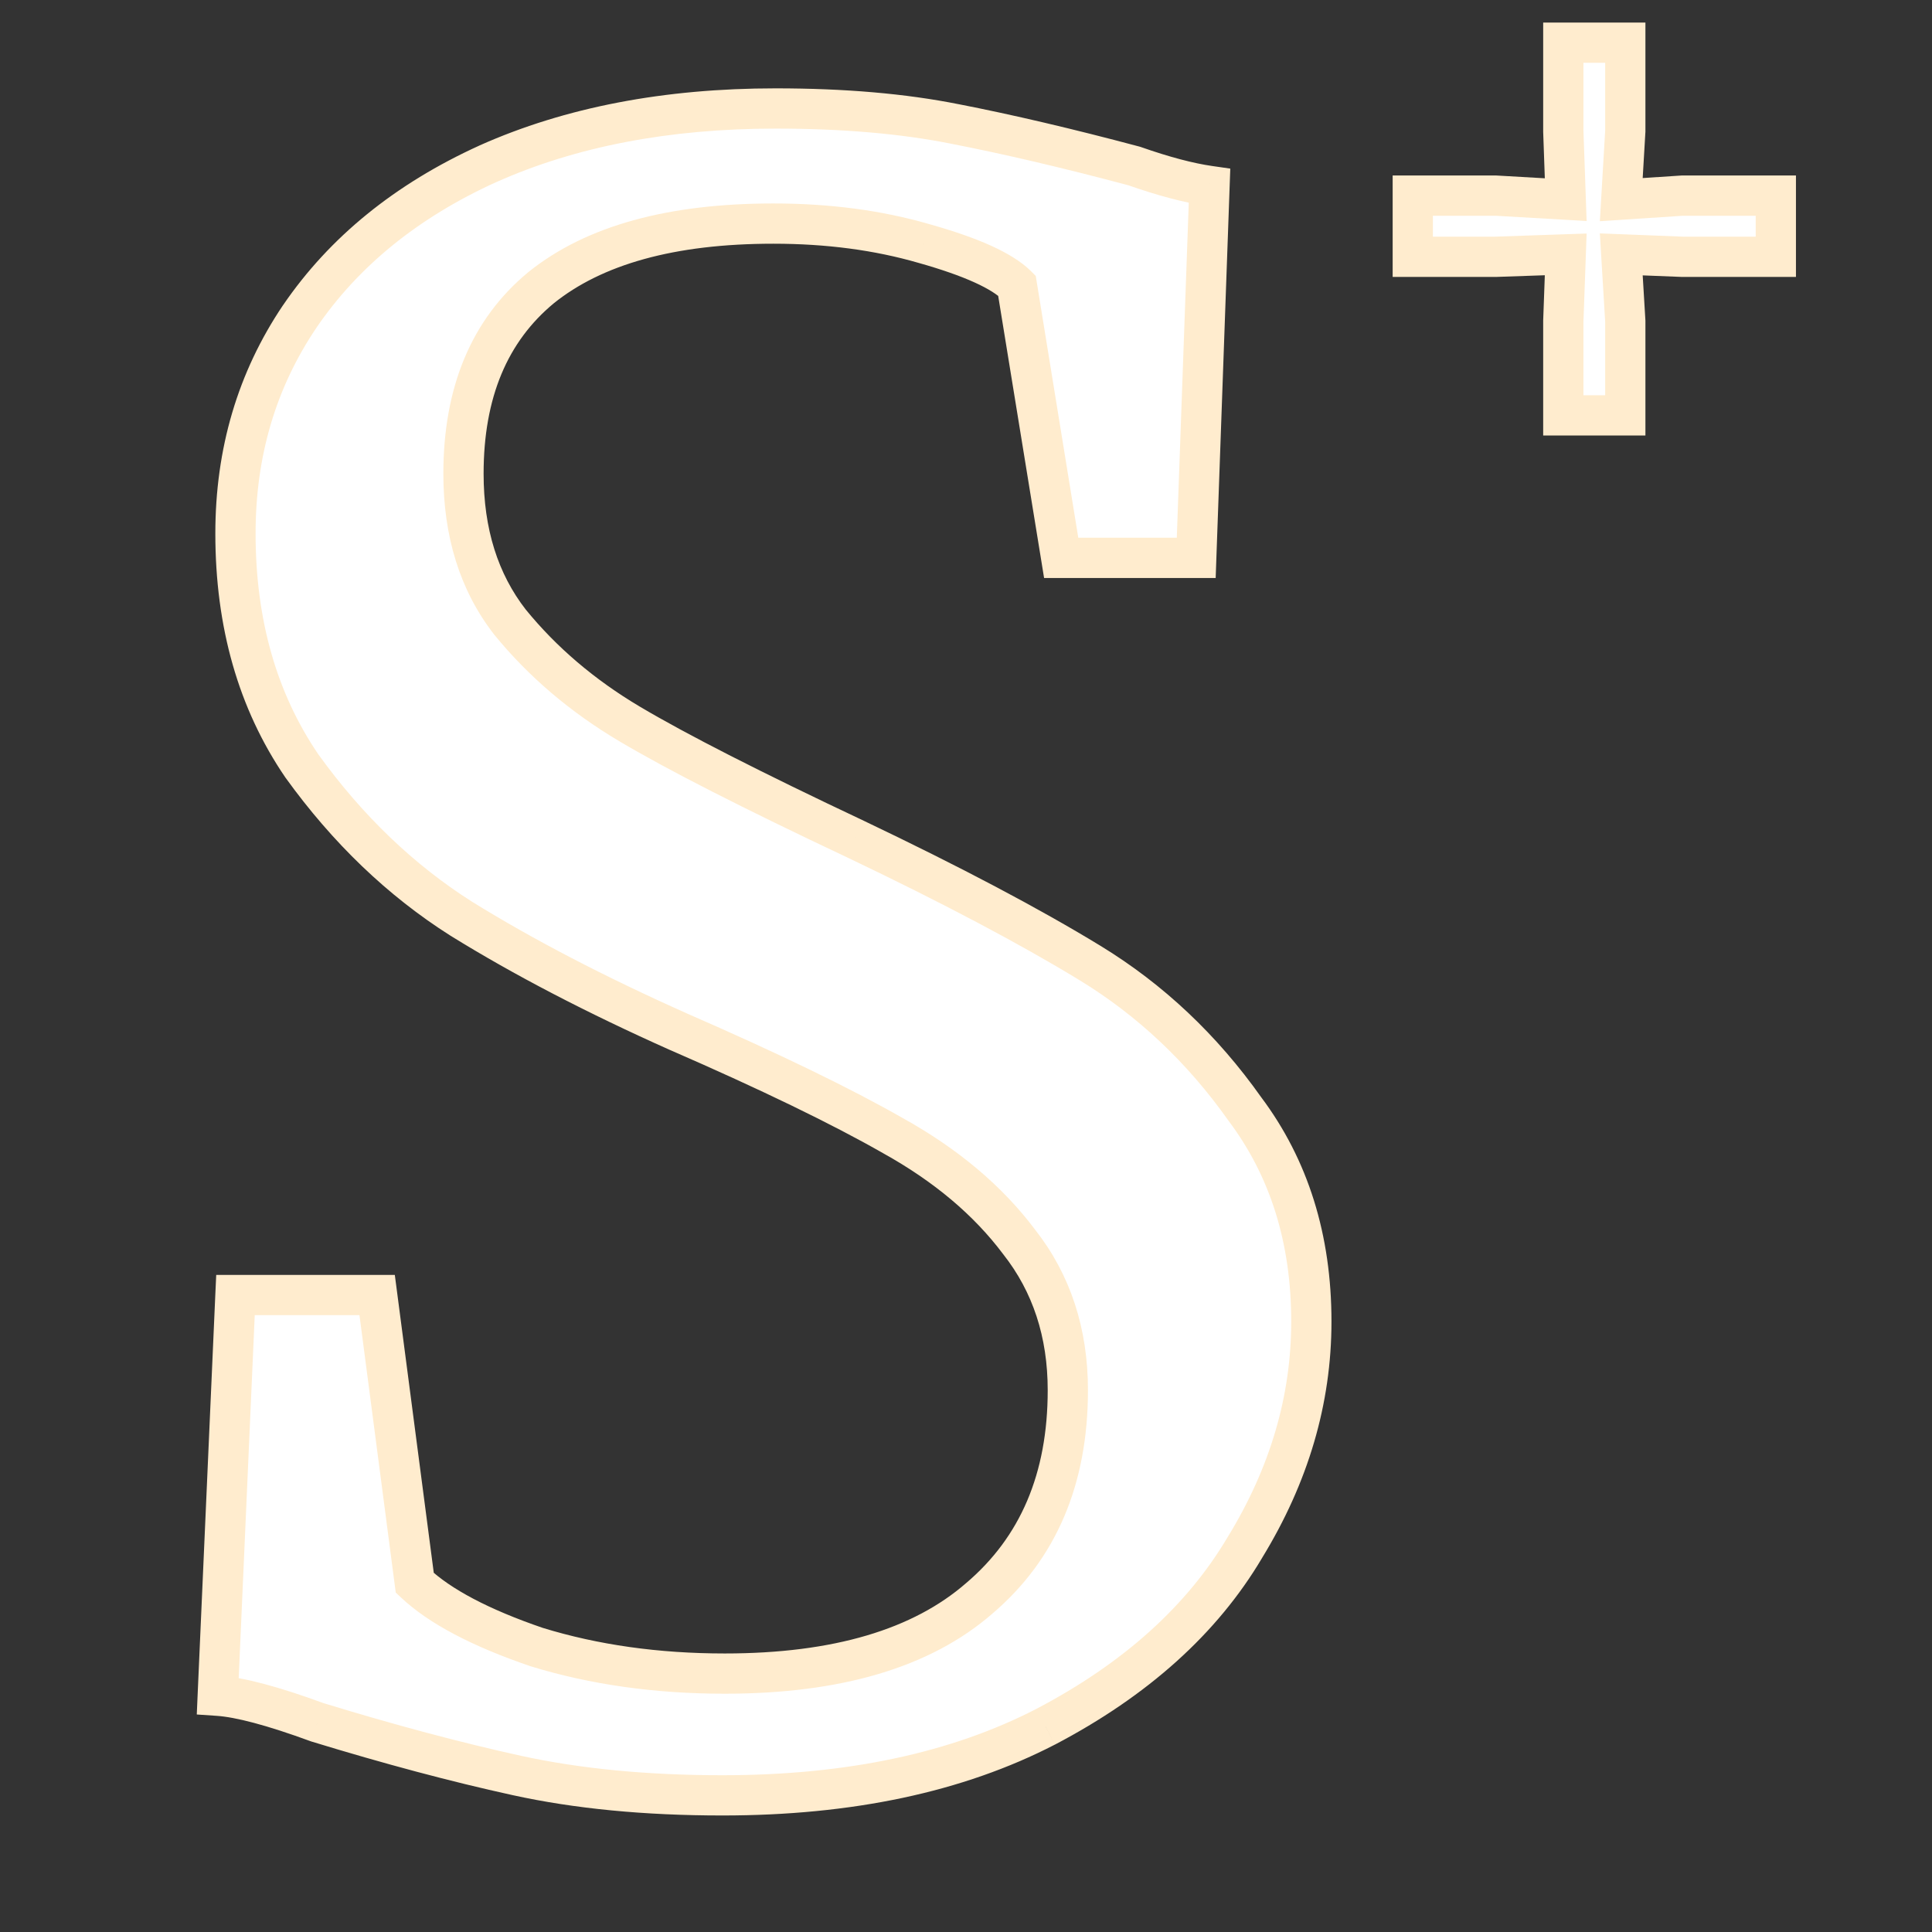 <svg width="48" height="48" viewBox="0 0 48 48" fill="none" xmlns="http://www.w3.org/2000/svg">
<rect x="0" y="0" width="48" height="48" fill="#333333" stroke="none"/>
<g clip-path="url(#clip0_39_45)">
<path d="M17.95 44.605C16.043 44.605 14.338 44.44 12.835 44.11C11.332 43.78 9.682 43.34 7.885 42.79C6.785 42.387 5.96 42.167 5.41 42.13L5.85 32.175H9.37L10.305 39.325C10.928 39.912 11.937 40.443 13.33 40.92C14.76 41.36 16.318 41.58 18.005 41.58C20.792 41.58 22.9 40.957 24.33 39.71C25.797 38.463 26.53 36.74 26.53 34.54C26.53 33.11 26.127 31.882 25.32 30.855C24.55 29.828 23.505 28.948 22.185 28.215C20.902 27.482 19.123 26.62 16.85 25.63C14.797 24.713 13 23.778 11.46 22.825C9.957 21.872 8.637 20.607 7.5 19.03C6.4 17.417 5.85 15.492 5.85 13.255C5.85 11.238 6.382 9.442 7.445 7.865C8.545 6.252 10.103 4.987 12.12 4.07C14.173 3.153 16.557 2.695 19.27 2.695C20.957 2.695 22.442 2.823 23.725 3.08C25.045 3.337 26.53 3.685 28.18 4.125C28.913 4.382 29.537 4.547 30.05 4.62L29.72 13.86H26.365L25.265 7.095C24.898 6.728 24.128 6.38 22.955 6.05C21.818 5.72 20.572 5.555 19.215 5.555C16.685 5.555 14.76 6.087 13.44 7.15C12.157 8.213 11.515 9.753 11.515 11.77C11.515 13.237 11.9 14.465 12.67 15.455C13.477 16.445 14.467 17.288 15.64 17.985C16.813 18.682 18.683 19.635 21.25 20.845C23.633 21.982 25.577 23.008 27.08 23.925C28.583 24.842 29.867 26.052 30.93 27.555C32.03 29.022 32.58 30.782 32.58 32.835C32.58 34.778 32.03 36.648 30.93 38.445C29.867 40.242 28.217 41.727 25.98 42.9C23.78 44.037 21.103 44.605 17.95 44.605Z" fill="white"/>
<path d="M12.835 44.11L12.942 43.622L12.942 43.622L12.835 44.11ZM7.885 42.79L7.713 43.259L7.726 43.264L7.739 43.268L7.885 42.79ZM5.41 42.13L4.91 42.108L4.889 42.596L5.377 42.629L5.41 42.13ZM5.85 32.175V31.675H5.372L5.35 32.153L5.85 32.175ZM9.37 32.175L9.866 32.11L9.809 31.675H9.37V32.175ZM10.305 39.325L9.809 39.39L9.832 39.567L9.962 39.689L10.305 39.325ZM13.33 40.92L13.168 41.393L13.175 41.396L13.183 41.398L13.33 40.92ZM24.33 39.71L24.006 39.329L24.001 39.333L24.33 39.71ZM25.32 30.855L24.92 31.155L24.927 31.164L25.32 30.855ZM22.185 28.215L21.937 28.649L21.942 28.652L22.185 28.215ZM16.85 25.63L16.646 26.087L16.65 26.088L16.85 25.63ZM11.46 22.825L11.192 23.247L11.197 23.25L11.46 22.825ZM7.5 19.03L7.087 19.312L7.094 19.322L7.5 19.03ZM7.445 7.865L7.032 7.583L7.03 7.585L7.445 7.865ZM12.12 4.07L11.916 3.613L11.913 3.615L12.12 4.07ZM23.725 3.08L23.627 3.57L23.63 3.571L23.725 3.08ZM28.18 4.125L28.345 3.653L28.327 3.647L28.309 3.642L28.18 4.125ZM30.05 4.62L30.55 4.638L30.566 4.189L30.121 4.125L30.05 4.62ZM29.72 13.86V14.36H30.203L30.22 13.878L29.72 13.86ZM26.365 13.86L25.872 13.94L25.94 14.36H26.365V13.86ZM25.265 7.095L25.759 7.015L25.733 6.856L25.619 6.741L25.265 7.095ZM22.955 6.05L22.816 6.53L22.82 6.531L22.955 6.05ZM13.44 7.15L13.126 6.761L13.121 6.765L13.44 7.15ZM12.67 15.455L12.275 15.762L12.282 15.771L12.67 15.455ZM15.64 17.985L15.895 17.555L15.895 17.555L15.64 17.985ZM21.25 20.845L21.465 20.394L21.463 20.393L21.25 20.845ZM27.08 23.925L27.34 23.498L27.34 23.498L27.08 23.925ZM30.93 27.555L30.522 27.844L30.53 27.855L30.93 27.555ZM30.93 38.445L30.503 38.184L30.5 38.19L30.93 38.445ZM25.98 42.9L26.209 43.344L26.212 43.343L25.98 42.9ZM17.95 44.105C16.071 44.105 14.403 43.942 12.942 43.622L12.728 44.598C14.274 44.938 16.015 45.105 17.95 45.105V44.105ZM12.942 43.622C11.454 43.295 9.818 42.859 8.031 42.312L7.739 43.268C9.546 43.821 11.209 44.265 12.728 44.598L12.942 43.622ZM8.057 42.321C6.951 41.915 6.069 41.673 5.443 41.631L5.377 42.629C5.851 42.66 6.619 42.858 7.713 43.259L8.057 42.321ZM5.91 42.152L6.35 32.197L5.35 32.153L4.91 42.108L5.91 42.152ZM5.85 32.675H9.37V31.675H5.85V32.675ZM8.874 32.24L9.809 39.39L10.801 39.26L9.866 32.11L8.874 32.24ZM9.962 39.689C10.662 40.348 11.749 40.908 13.168 41.393L13.492 40.447C12.124 39.979 11.195 39.476 10.648 38.961L9.962 39.689ZM13.183 41.398C14.666 41.854 16.275 42.08 18.005 42.08V41.08C16.362 41.08 14.854 40.866 13.477 40.442L13.183 41.398ZM18.005 42.08C20.857 42.08 23.103 41.443 24.659 40.087L24.001 39.333C22.697 40.47 20.726 41.08 18.005 41.08V42.08ZM24.654 40.091C26.249 38.735 27.03 36.863 27.03 34.54H26.03C26.03 36.617 25.344 38.191 24.006 39.329L24.654 40.091ZM27.03 34.54C27.03 33.009 26.596 31.669 25.713 30.546L24.927 31.164C25.658 32.094 26.03 33.211 26.03 34.54H27.03ZM25.72 30.555C24.901 29.463 23.799 28.539 22.428 27.778L21.942 28.652C23.212 29.357 24.199 30.194 24.92 31.155L25.72 30.555ZM22.433 27.781C21.127 27.035 19.33 26.165 17.05 25.172L16.65 26.088C18.917 27.075 20.676 27.929 21.937 28.649L22.433 27.781ZM17.054 25.173C15.016 24.264 13.24 23.339 11.723 22.4L11.197 23.25C12.76 24.218 14.577 25.163 16.646 26.087L17.054 25.173ZM11.728 22.403C10.283 21.486 9.008 20.267 7.906 18.738L7.094 19.322C8.265 20.946 9.63 22.257 11.192 23.247L11.728 22.403ZM7.913 18.748C6.878 17.23 6.35 15.406 6.35 13.255H5.35C5.35 15.577 5.922 17.604 7.087 19.312L7.913 18.748ZM6.35 13.255C6.35 11.332 6.855 9.634 7.86 8.145L7.03 7.585C5.908 9.25 5.35 11.145 5.35 13.255H6.35ZM7.858 8.147C8.9 6.619 10.382 5.409 12.327 4.525L11.913 3.615C9.825 4.564 8.19 5.885 7.032 7.583L7.858 8.147ZM12.324 4.527C14.301 3.644 16.613 3.195 19.27 3.195V2.195C16.501 2.195 14.046 2.663 11.916 3.613L12.324 4.527ZM19.27 3.195C20.933 3.195 22.384 3.322 23.627 3.57L23.823 2.59C22.5 2.325 20.981 2.195 19.27 2.195V3.195ZM23.63 3.571C24.936 3.825 26.409 4.17 28.051 4.608L28.309 3.642C26.651 3.2 25.154 2.849 23.82 2.589L23.63 3.571ZM28.015 4.597C28.765 4.86 29.422 5.035 29.979 5.115L30.121 4.125C29.651 4.058 29.061 3.904 28.345 3.653L28.015 4.597ZM29.55 4.602L29.22 13.842L30.22 13.878L30.55 4.638L29.55 4.602ZM29.72 13.36H26.365V14.36H29.72V13.36ZM26.858 13.78L25.759 7.015L24.771 7.175L25.872 13.94L26.858 13.78ZM25.619 6.741C25.374 6.497 25.028 6.289 24.619 6.103C24.203 5.915 23.692 5.738 23.09 5.569L22.82 6.531C23.392 6.692 23.852 6.854 24.206 7.014C24.567 7.177 24.789 7.326 24.911 7.449L25.619 6.741ZM23.094 5.57C21.906 5.225 20.612 5.055 19.215 5.055V6.055C20.531 6.055 21.73 6.215 22.816 6.53L23.094 5.57ZM19.215 5.055C16.625 5.055 14.57 5.598 13.126 6.761L13.754 7.539C14.95 6.575 16.745 6.055 19.215 6.055V5.055ZM13.121 6.765C11.699 7.943 11.015 9.639 11.015 11.77H12.015C12.015 9.868 12.614 8.483 13.759 7.535L13.121 6.765ZM11.015 11.77C11.015 13.328 11.426 14.67 12.275 15.762L13.065 15.148C12.374 14.26 12.015 13.145 12.015 11.77H11.015ZM12.282 15.771C13.129 16.809 14.164 17.69 15.385 18.415L15.895 17.555C14.769 16.886 13.825 16.081 13.058 15.139L12.282 15.771ZM15.385 18.415C16.58 19.124 18.468 20.086 21.037 21.297L21.463 20.393C18.899 19.184 17.047 18.239 15.895 17.555L15.385 18.415ZM21.035 21.296C23.41 22.429 25.336 23.447 26.82 24.352L27.34 23.498C25.817 22.569 23.857 21.535 21.465 20.394L21.035 21.296ZM26.82 24.352C28.262 25.232 29.496 26.393 30.522 27.844L31.338 27.266C30.237 25.71 28.904 24.452 27.34 23.498L26.82 24.352ZM30.53 27.855C31.557 29.225 32.08 30.876 32.08 32.835H33.08C33.08 30.687 32.503 28.819 31.33 27.255L30.53 27.855ZM32.08 32.835C32.08 34.678 31.56 36.459 30.504 38.184L31.356 38.706C32.5 36.838 33.08 34.878 33.08 32.835H32.08ZM30.5 38.19C29.493 39.892 27.919 41.318 25.748 42.457L26.212 43.343C28.514 42.135 30.241 40.592 31.36 38.7L30.5 38.19ZM25.75 42.456C23.638 43.547 21.045 44.105 17.95 44.105V45.105C21.162 45.105 23.922 44.526 26.209 43.344L25.75 42.456Z" fill="#FFECCE"/>
<path d="M38.9 4.96L38.84 3.26V1.06H40.38V3.26L40.28 4.96L41.8 4.86H44.12V6.38H41.8L40.28 6.32L40.38 7.98V10.32H38.84V7.98L38.9 6.32L37.16 6.38H35.1V4.86H37.16L38.9 4.96Z" fill="white"/>
<path d="M38.9 4.96L38.871 5.459L39.419 5.491L39.4 4.942L38.9 4.96ZM38.84 3.26H38.34V3.269L38.34 3.278L38.84 3.26ZM38.84 1.06V0.56H38.34V1.06H38.84ZM40.38 1.06H40.88V0.56H40.38V1.06ZM40.38 3.26L40.879 3.289L40.88 3.275V3.26H40.38ZM40.28 4.96L39.781 4.931L39.748 5.496L40.313 5.459L40.28 4.96ZM41.8 4.86V4.36H41.784L41.767 4.361L41.8 4.86ZM44.12 4.86H44.62V4.36H44.12V4.86ZM44.12 6.38V6.88H44.62V6.38H44.12ZM41.8 6.38L41.78 6.88L41.79 6.88H41.8V6.38ZM40.28 6.32L40.3 5.82L39.748 5.799L39.781 6.35L40.28 6.32ZM40.38 7.98H40.88V7.965L40.879 7.95L40.38 7.98ZM40.38 10.32V10.82H40.88V10.32H40.38ZM38.84 10.32H38.34V10.82H38.84V10.32ZM38.84 7.98L38.34 7.962L38.34 7.971V7.98H38.84ZM38.9 6.32L39.4 6.338L39.419 5.802L38.883 5.82L38.9 6.32ZM37.16 6.38V6.88H37.169L37.177 6.88L37.16 6.38ZM35.1 6.38H34.6V6.88H35.1V6.38ZM35.1 4.86V4.36H34.6V4.86H35.1ZM37.16 4.86L37.189 4.361L37.174 4.36H37.16V4.86ZM39.4 4.942L39.34 3.242L38.34 3.278L38.4 4.978L39.4 4.942ZM39.34 3.26V1.06H38.34V3.26H39.34ZM38.84 1.56H40.38V0.56H38.84V1.56ZM39.88 1.06V3.26H40.88V1.06H39.88ZM39.881 3.231L39.781 4.931L40.779 4.989L40.879 3.289L39.881 3.231ZM40.313 5.459L41.833 5.359L41.767 4.361L40.247 4.461L40.313 5.459ZM41.8 5.36H44.12V4.36H41.8V5.36ZM43.62 4.86V6.38H44.62V4.86H43.62ZM44.12 5.88H41.8V6.88H44.12V5.88ZM41.82 5.88L40.3 5.82L40.26 6.82L41.78 6.88L41.82 5.88ZM39.781 6.35L39.881 8.01L40.879 7.95L40.779 6.29L39.781 6.35ZM39.88 7.98V10.32H40.88V7.98H39.88ZM40.38 9.82H38.84V10.82H40.38V9.82ZM39.34 10.32V7.98H38.34V10.32H39.34ZM39.34 7.998L39.4 6.338L38.4 6.302L38.34 7.962L39.34 7.998ZM38.883 5.82L37.143 5.88L37.177 6.88L38.917 6.82L38.883 5.82ZM37.16 5.88H35.1V6.88H37.16V5.88ZM35.6 6.38V4.86H34.6V6.38H35.6ZM35.1 5.36H37.16V4.36H35.1V5.36ZM37.131 5.359L38.871 5.459L38.929 4.461L37.189 4.361L37.131 5.359Z" fill="#FFECCE"/>
</g>
<defs>
<clipPath id="clip0_39_45">
<rect width="48" height="48" fill="white"/>
</clipPath>
</defs>
</svg>
